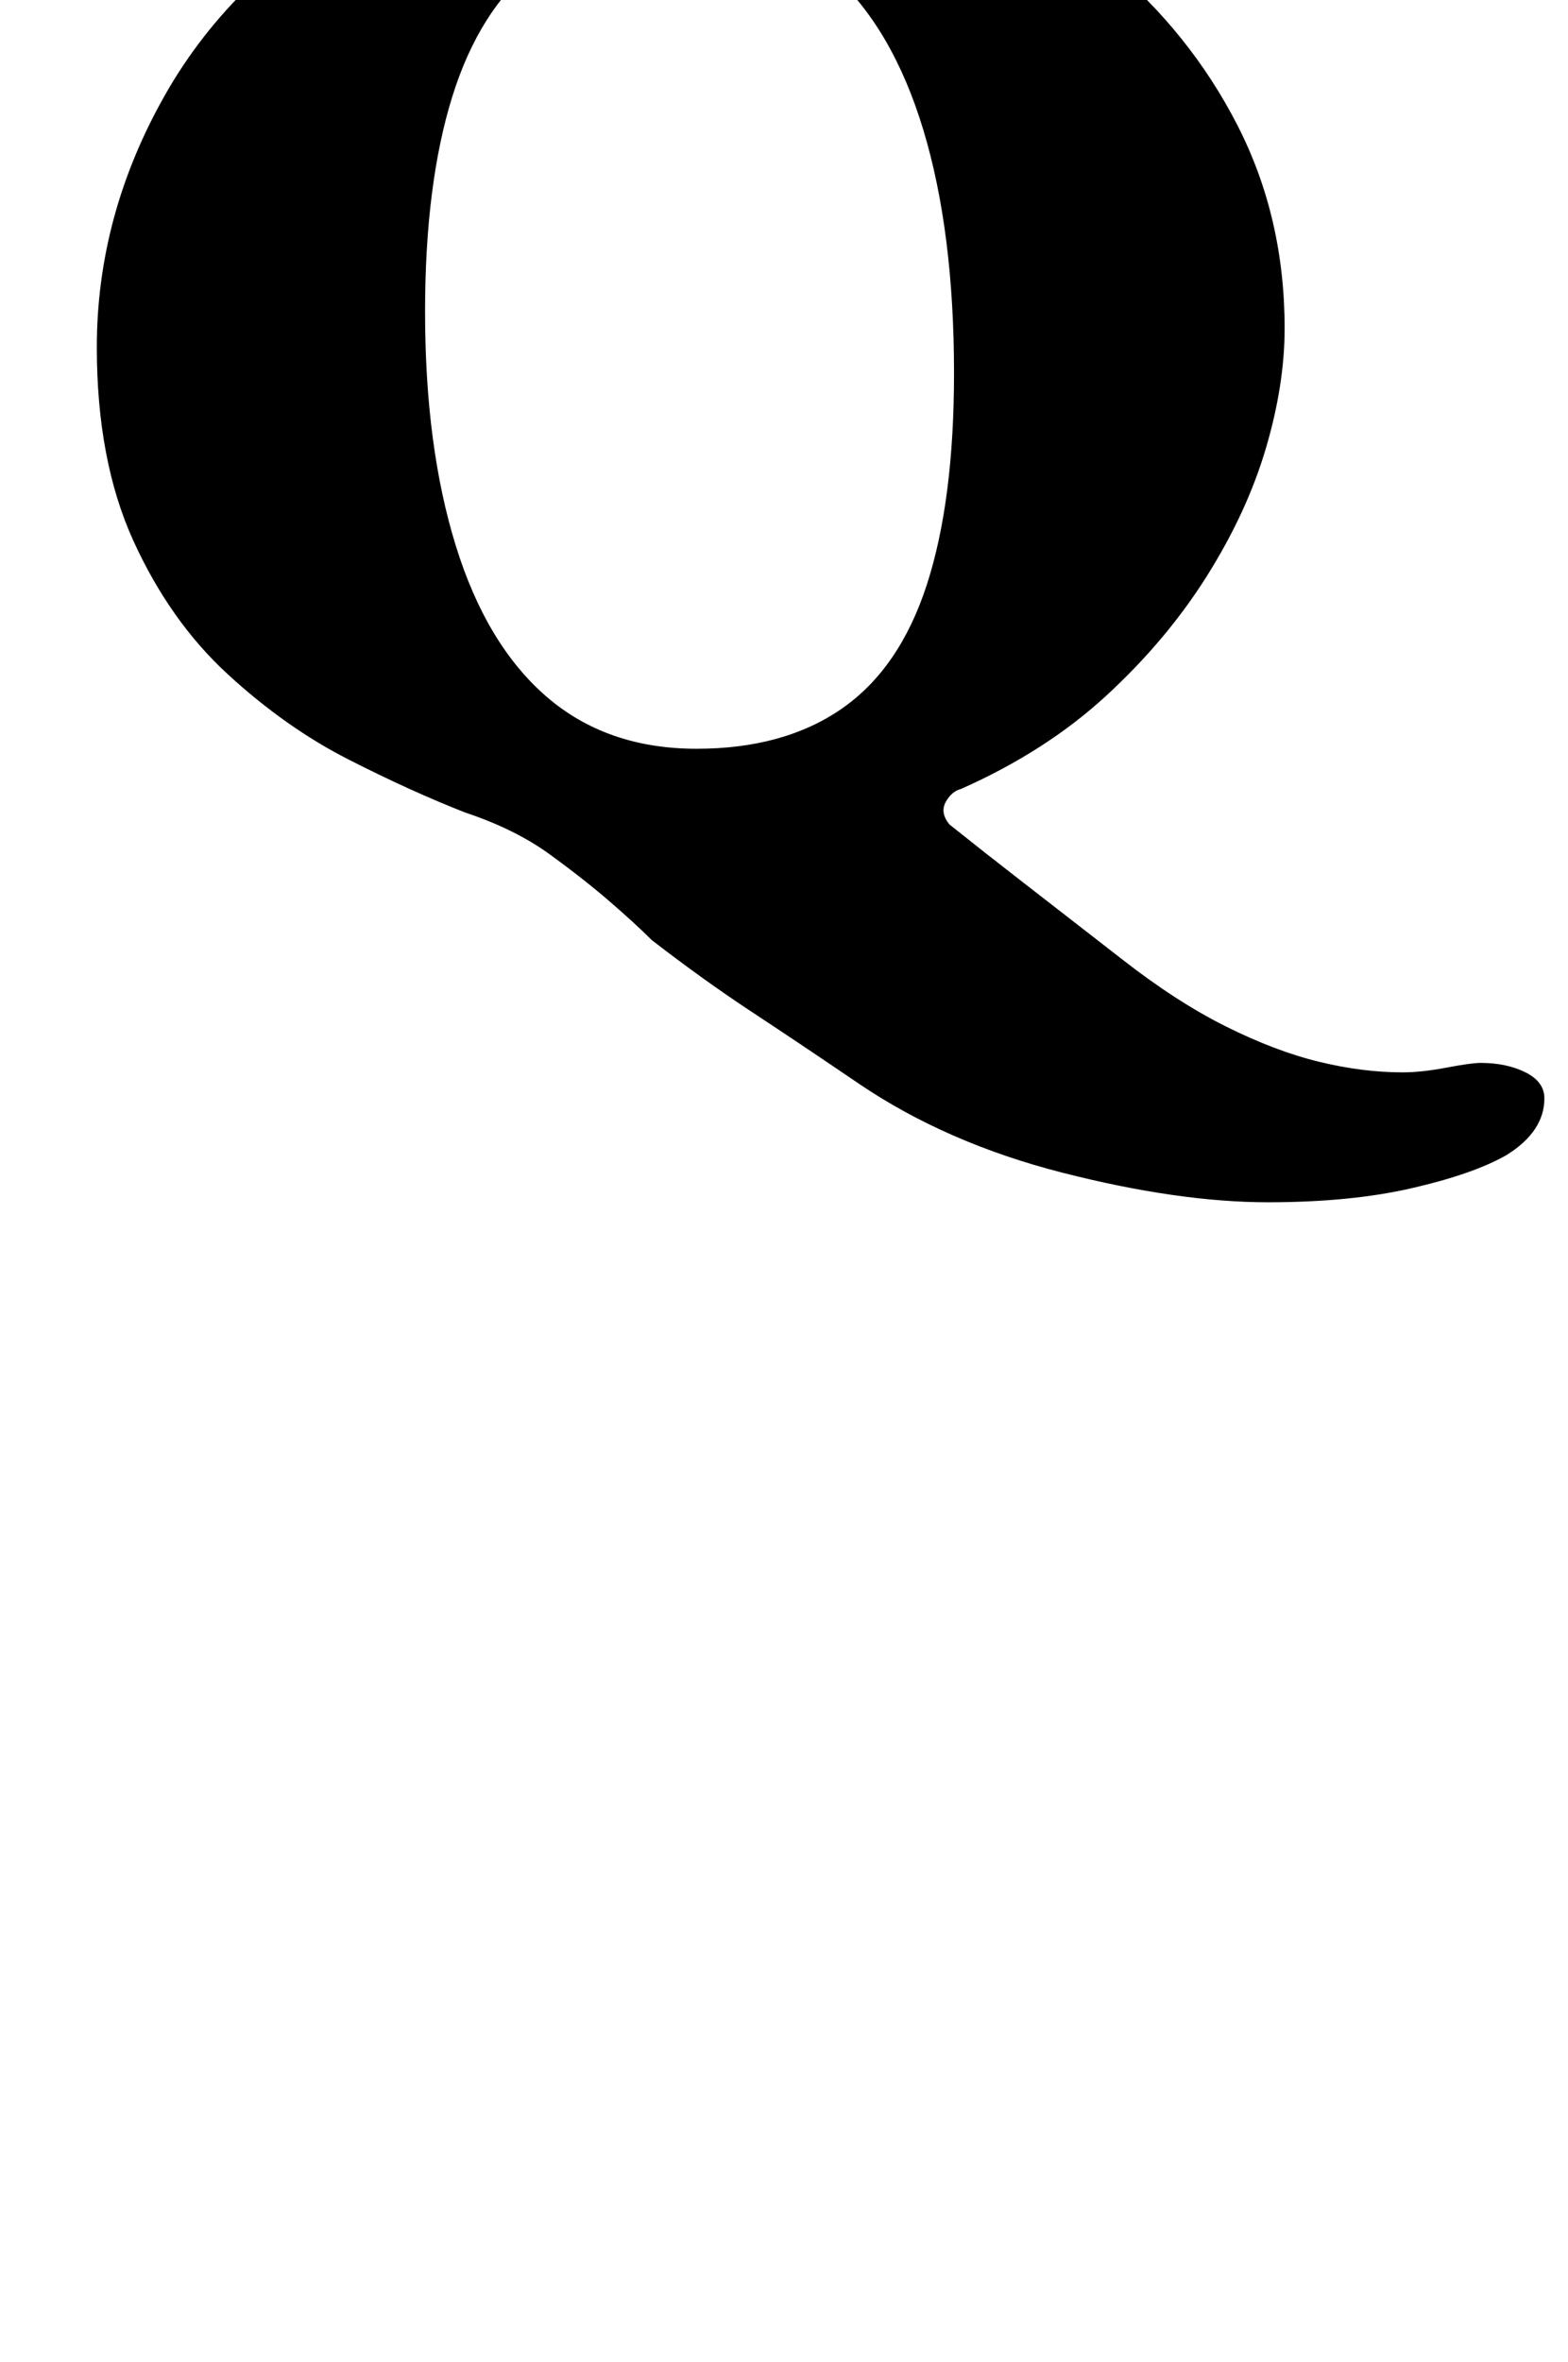 <?xml version="1.0" standalone="no"?>
<!DOCTYPE svg PUBLIC "-//W3C//DTD SVG 1.1//EN" "http://www.w3.org/Graphics/SVG/1.1/DTD/svg11.dtd" >
<svg xmlns="http://www.w3.org/2000/svg" xmlns:xlink="http://www.w3.org/1999/xlink" version="1.1" viewBox="-10 0 664 1000">
  <g transform="matrix(1 0 0 -1 0 800)">
   <path fill="currentColor"
d="M527 291q-38 0 -87 12.5t-86 37.5q-25 17 -45.5 30.5t-42.5 30.5q-7 7 -18 16.5t-25.5 20t-35.5 17.5q-23 9 -49.5 22.5t-51 36t-40 56.5t-15.5 82q0 56 29 107t86 83t140 32q49 0 94 -15.5t79.5 -44.5t54.5 -68t20 -86q0 -24 -8 -51t-25 -54t-42.5 -50.5t-61.5 -39.5
q-4 -1 -6.5 -5.5t1.5 -9.5q15 -12 30.5 -24t42.5 -33q23 -18 44 -28.5t39.5 -15t35.5 -4.5q8 0 18.5 2t14.5 2q11 0 19 -4t8 -11t-4 -13t-12 -11q-14 -8 -40 -14t-61 -6zM285 483q37 0 61.5 17t36 52.5t11.5 89.5q0 60 -13 103t-38.5 66t-65.5 23q-36 0 -60 -19t-35.5 -56
t-11.5 -91q0 -57 13 -99t38.5 -64t63.5 -22z" />
  </g>

</svg>
